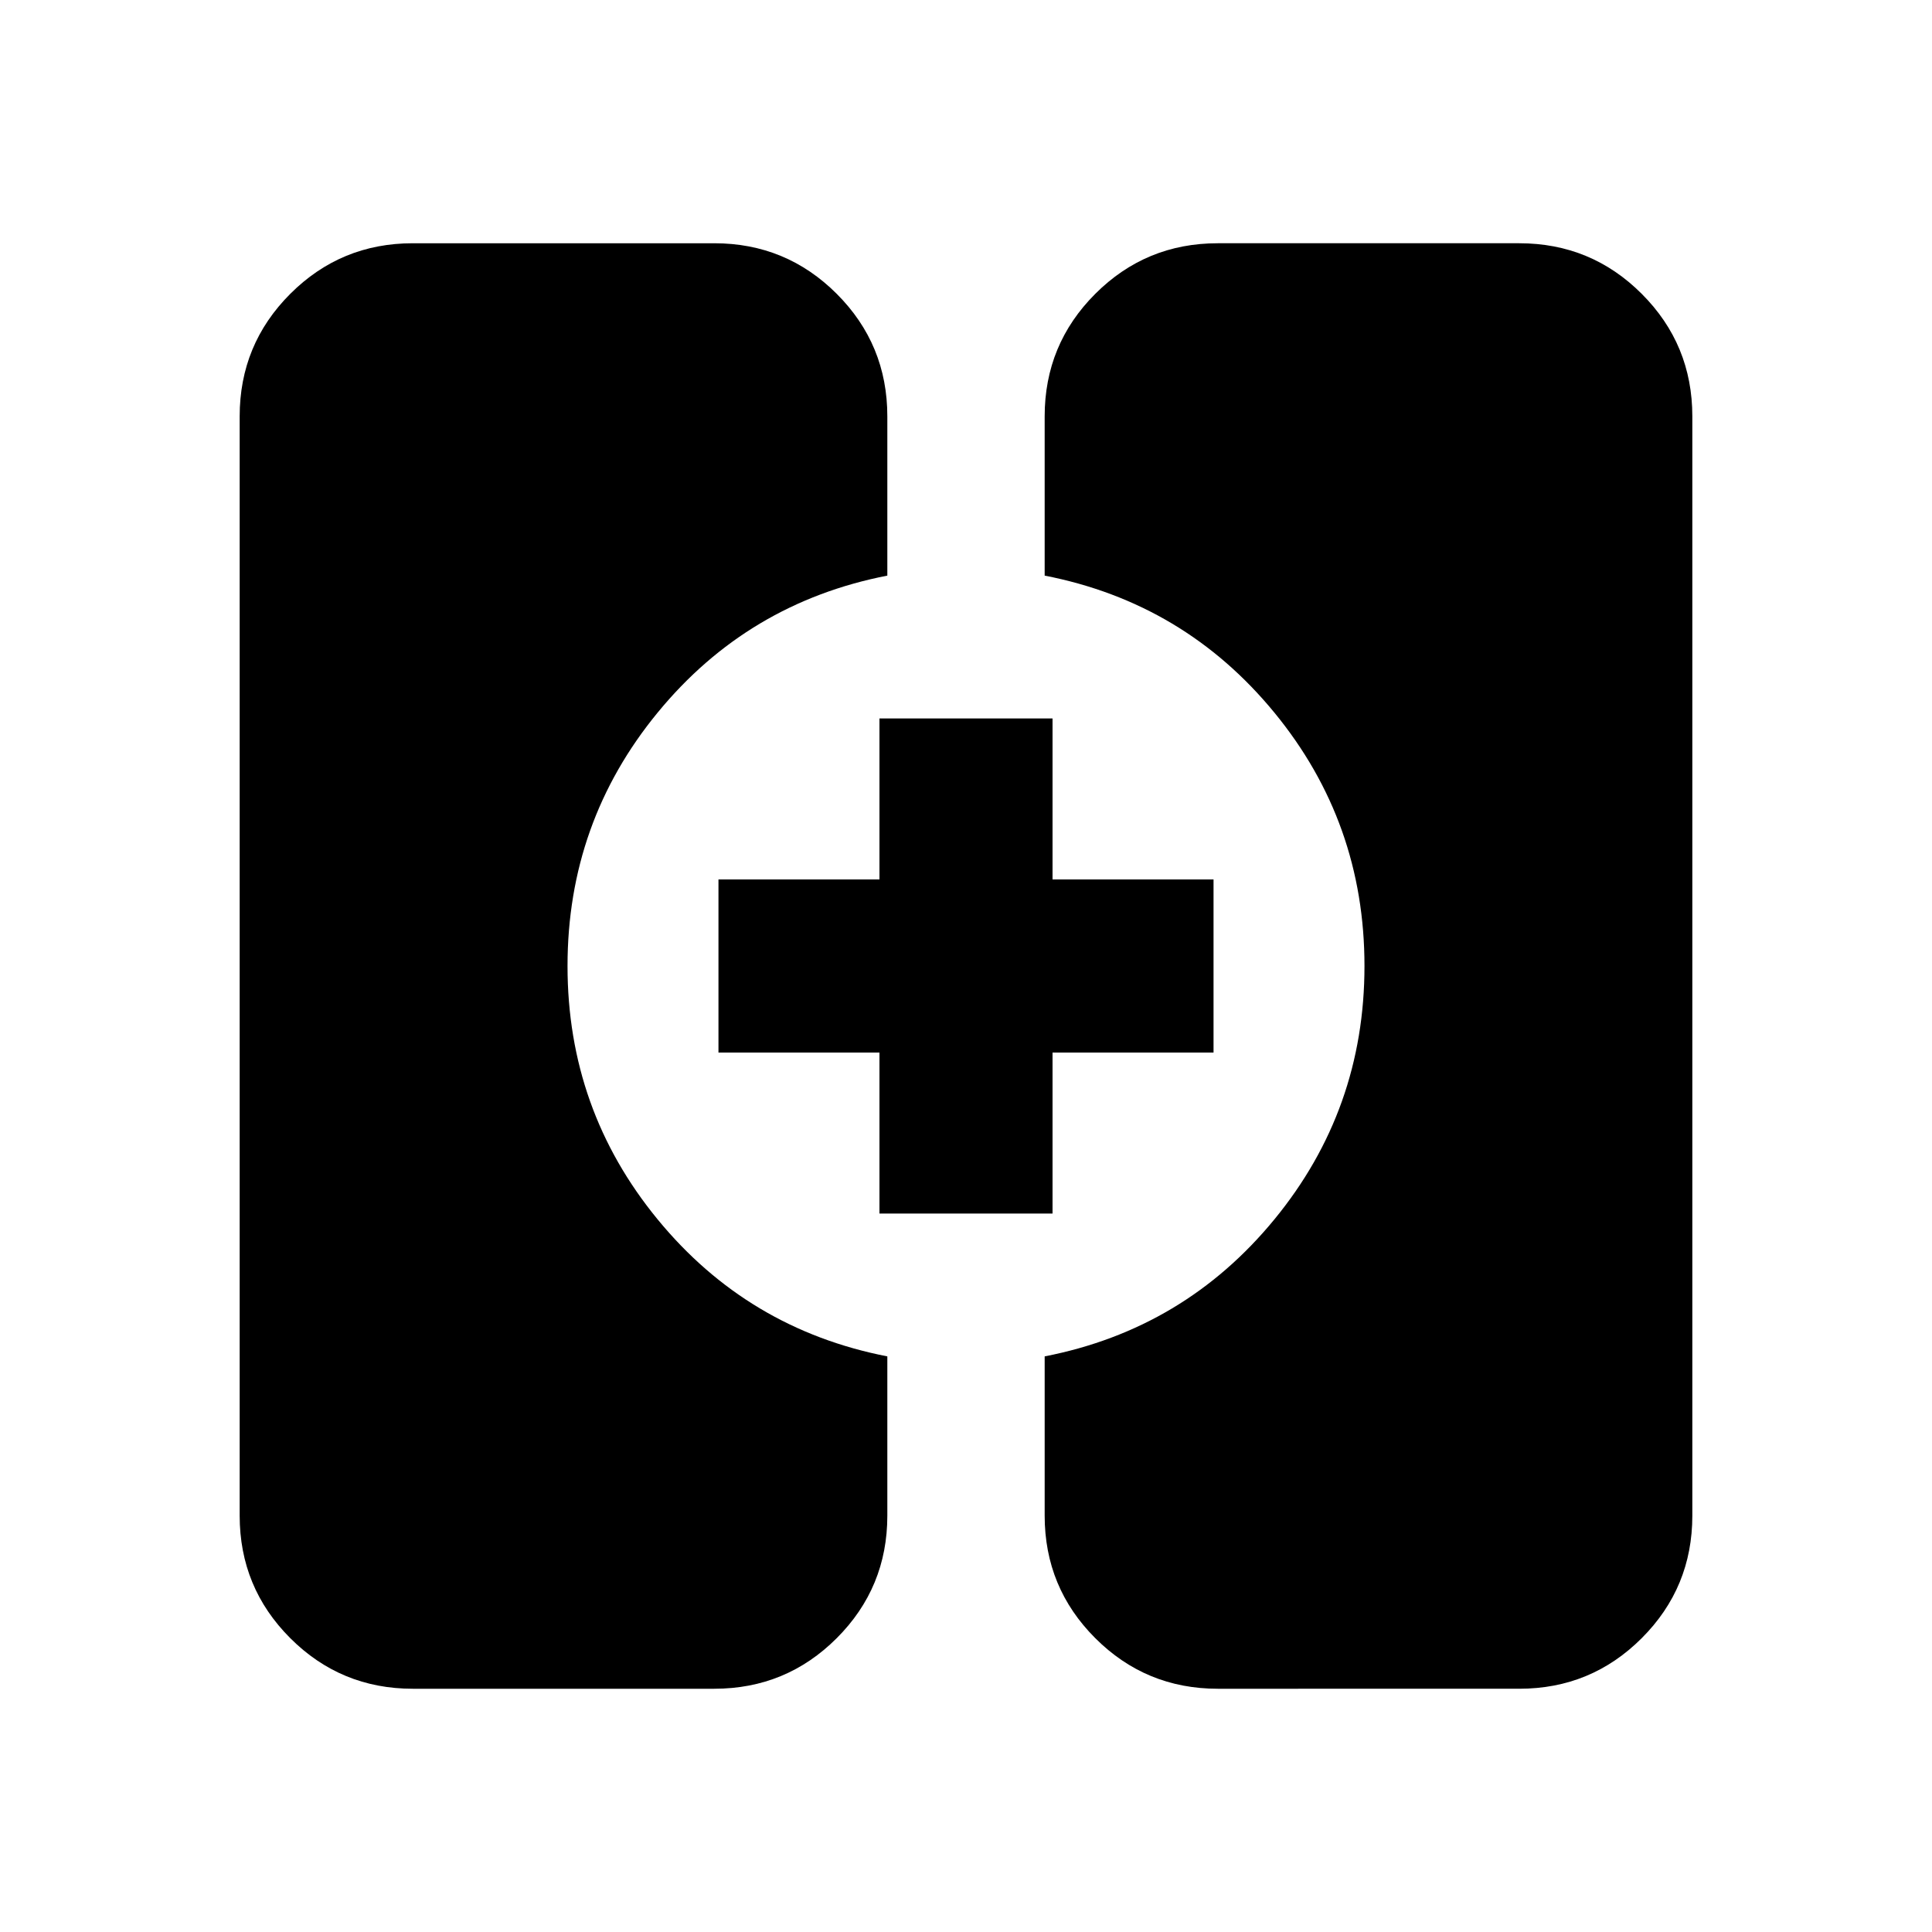 <svg xmlns="http://www.w3.org/2000/svg" height="24" viewBox="0 -960 960 960" width="24"><path d="M205.09-120.87q-35.72 0-60.86-25.14t-25.14-60.86v-546.26q0-35.72 25.14-60.86t60.86-25.14h149.82q35.72 0 60.86 25.14t25.14 60.86v79.15q-69.37 13.52-114.14 68.07Q282-551.37 282-480t44.77 125.91q44.77 54.55 114.14 68.07v79.15q0 35.72-25.14 60.86t-60.86 25.14H205.09Zm400 0q-35.72 0-60.86-25.14t-25.14-60.86v-79.15q69.37-13.52 114.14-68.07Q678-408.63 678-480t-44.77-125.91q-44.77-54.55-114.14-68.07v-79.15q0-35.72 25.14-60.86t60.86-25.14h149.82q35.72 0 60.86 25.14t25.14 60.86v546.26q0 35.72-25.14 60.86t-60.86 25.14H605.09ZM437-357v-80h-80v-86h80v-80h86v80h80v86h-80v80h-86Z"/></svg>